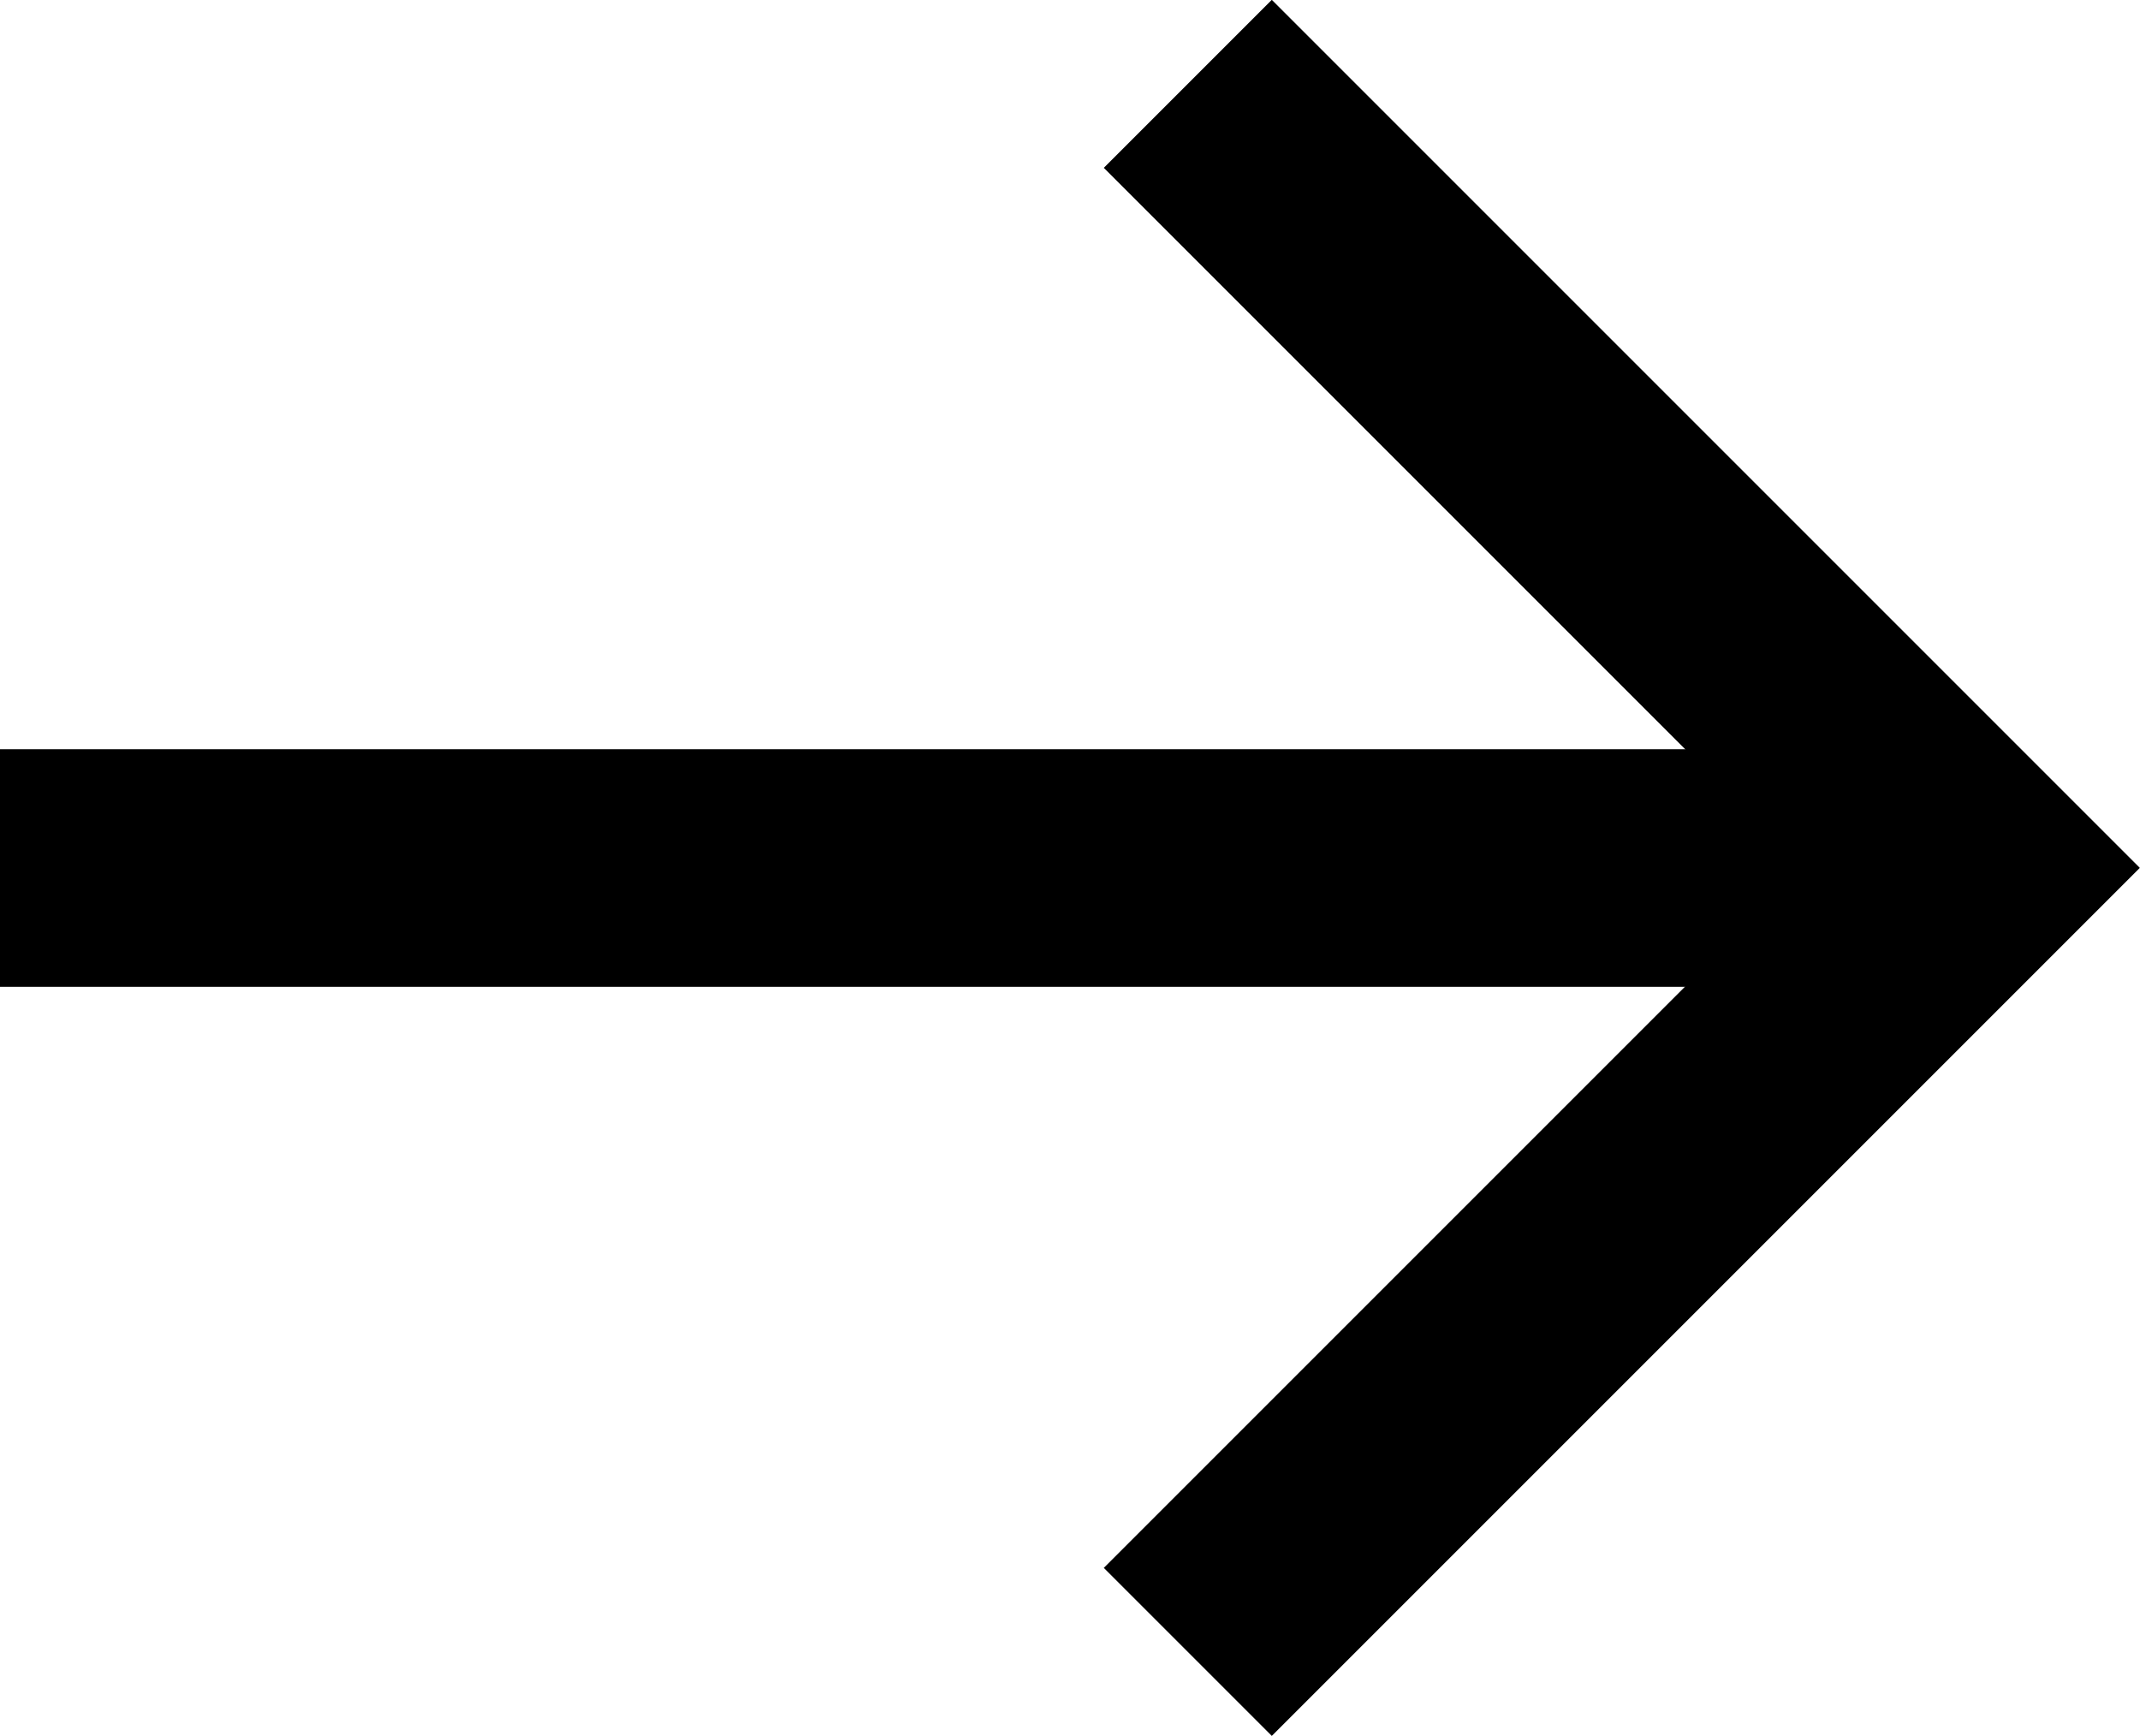 <svg xmlns="http://www.w3.org/2000/svg" width="27.021" height="21.921" viewBox="0 0 27.021 21.921">
  <g id="그룹_3393" data-name="그룹 3393" transform="translate(-1615 -3221.54)">
    <rect id="사각형_45" data-name="사각형 45" width="23" height="3" transform="translate(1615 3231)"/>
    <path id="패스_36" data-name="패스 36" d="M3730,3232.8v-14h14" transform="translate(6553.441 2871.025) rotate(135)" fill="none" stroke="#000" stroke-width="3"/>
  </g>
</svg>
